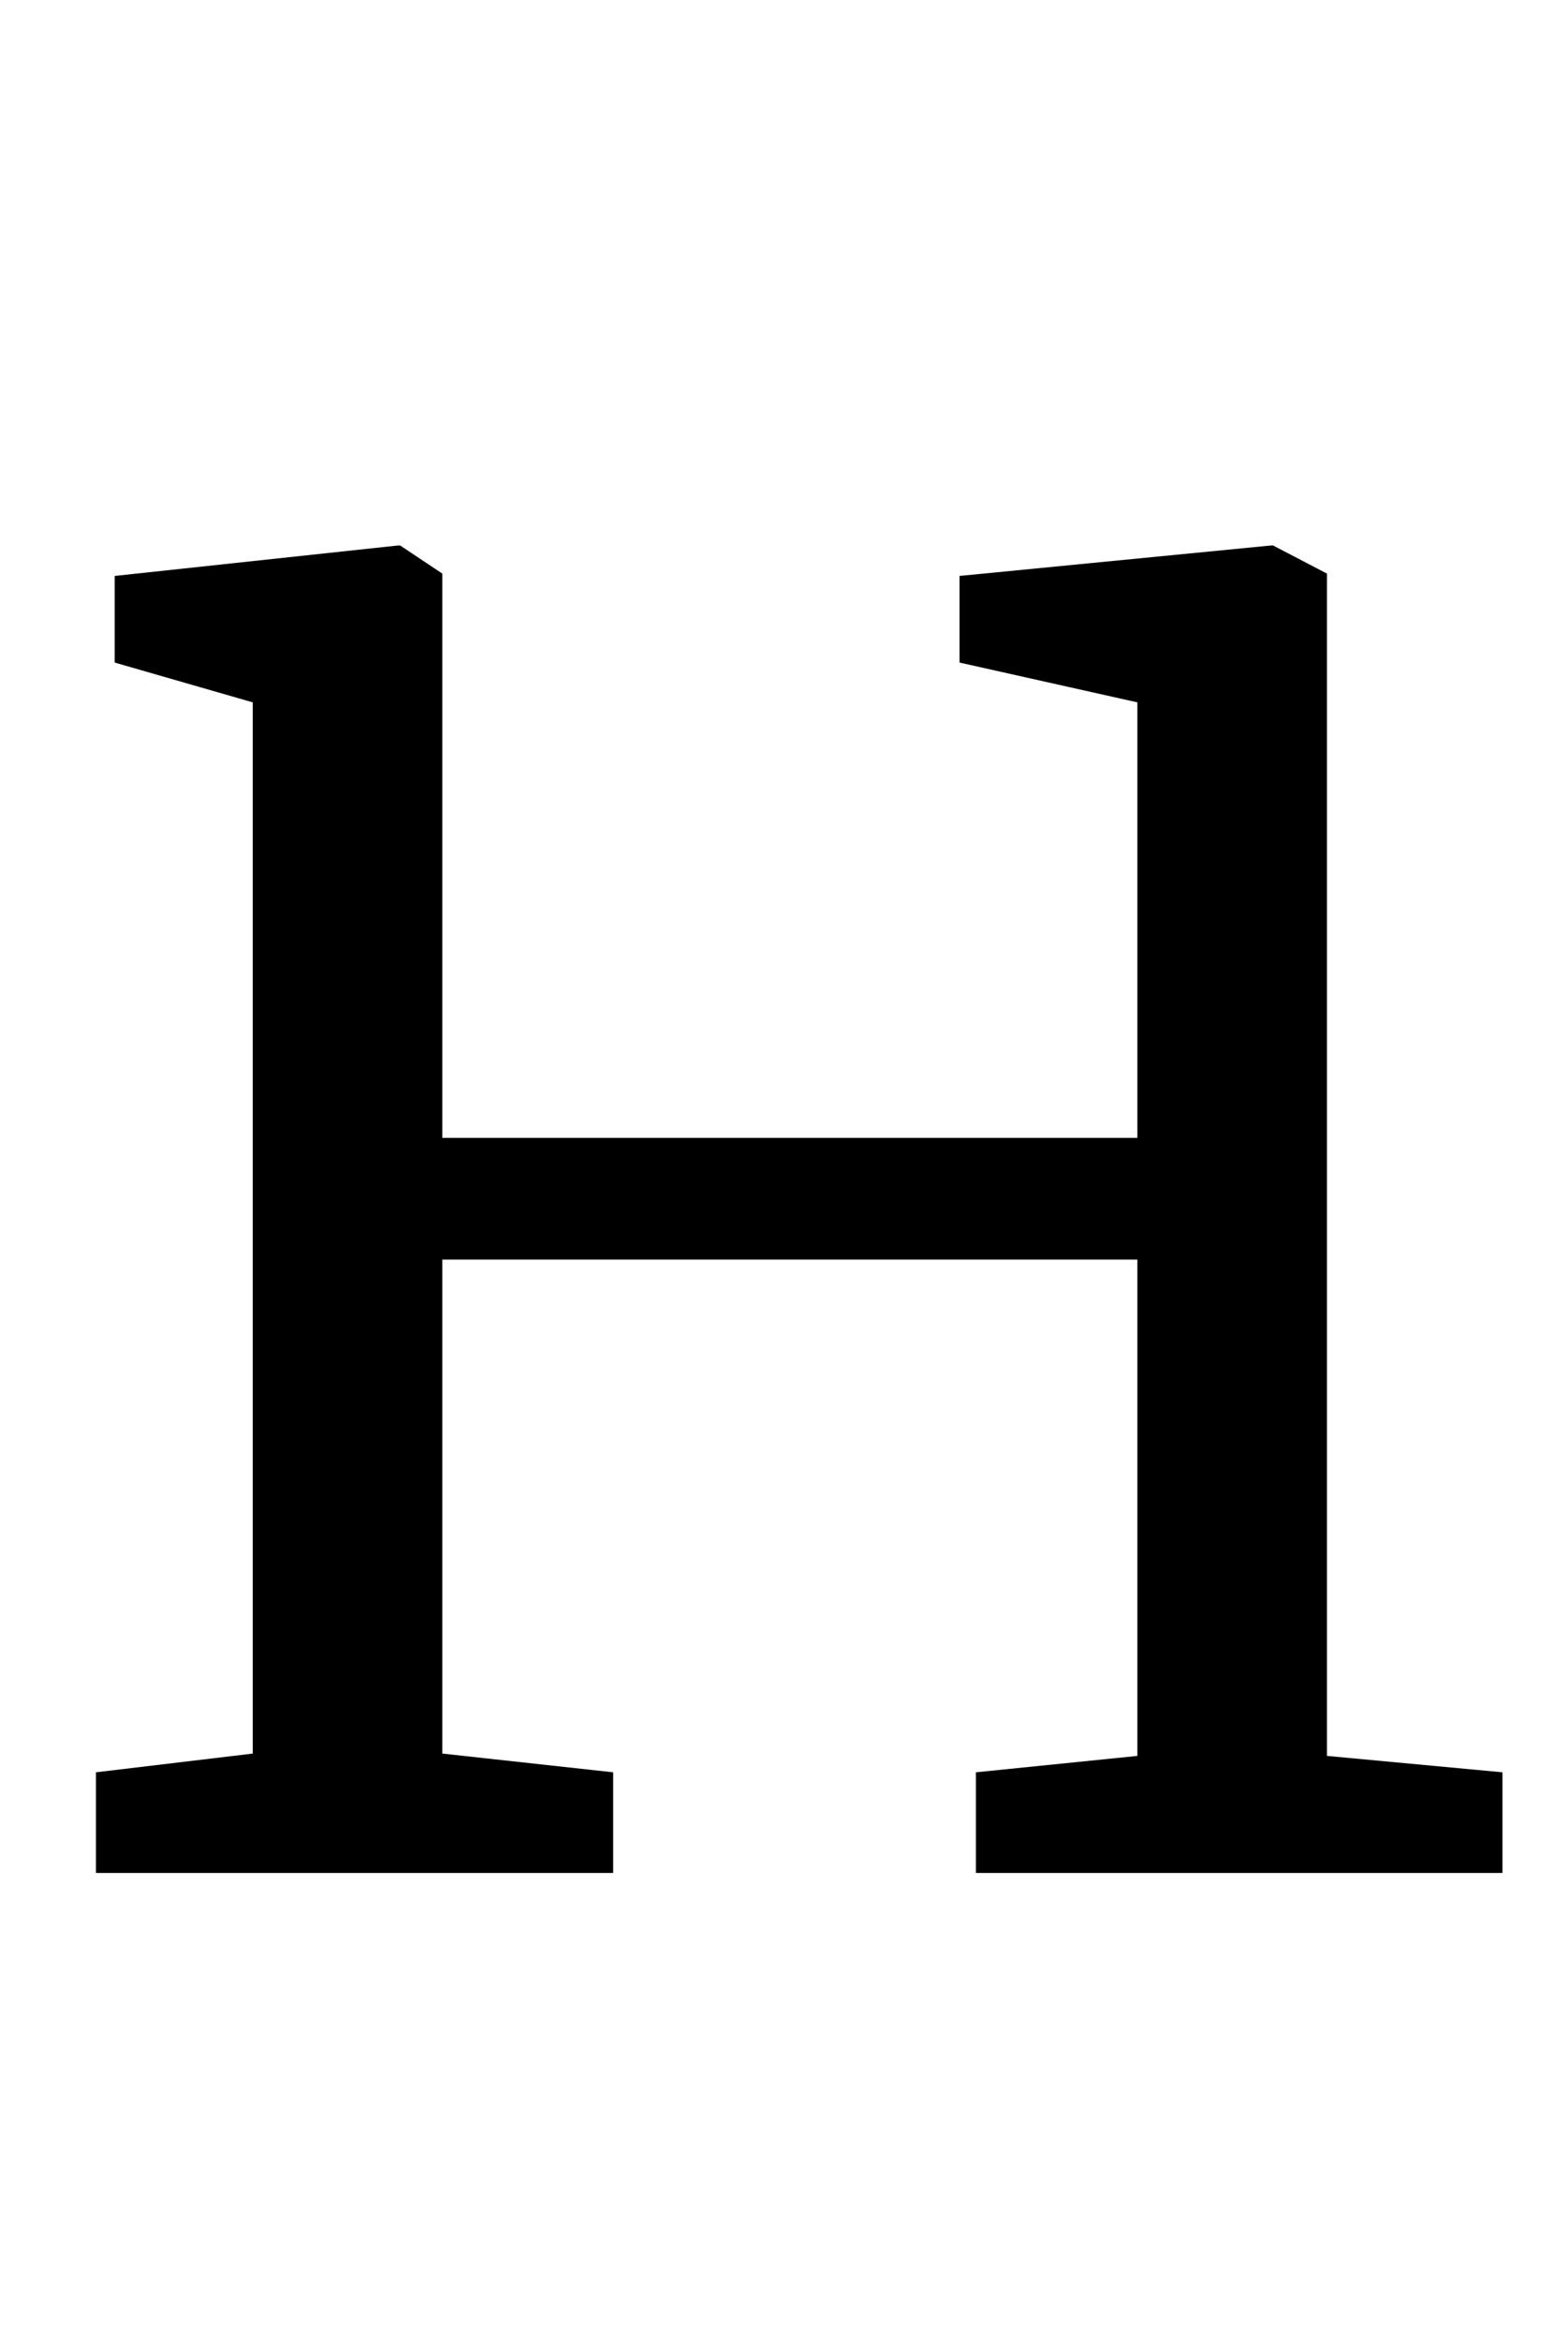 <?xml version="1.0" standalone="no"?>
<!DOCTYPE svg PUBLIC "-//W3C//DTD SVG 1.1//EN" "http://www.w3.org/Graphics/SVG/1.1/DTD/svg11.dtd" >
<svg xmlns="http://www.w3.org/2000/svg" xmlns:xlink="http://www.w3.org/1999/xlink" version="1.1" viewBox="-10 0 670 1000">
  <g transform="matrix(1 0 0 -1 0 800)">
   <path fill="currentColor"
d="M161 567l18 -12v-241h297v186l-76 17v37l133 13h1l23 -12v-505l75 -7v-43h-225v43l69 7v212h-297v-211l73 -8v-43h-221v43l67 8v449l-59 17v37l121 13h1z" />
  </g>

</svg>
